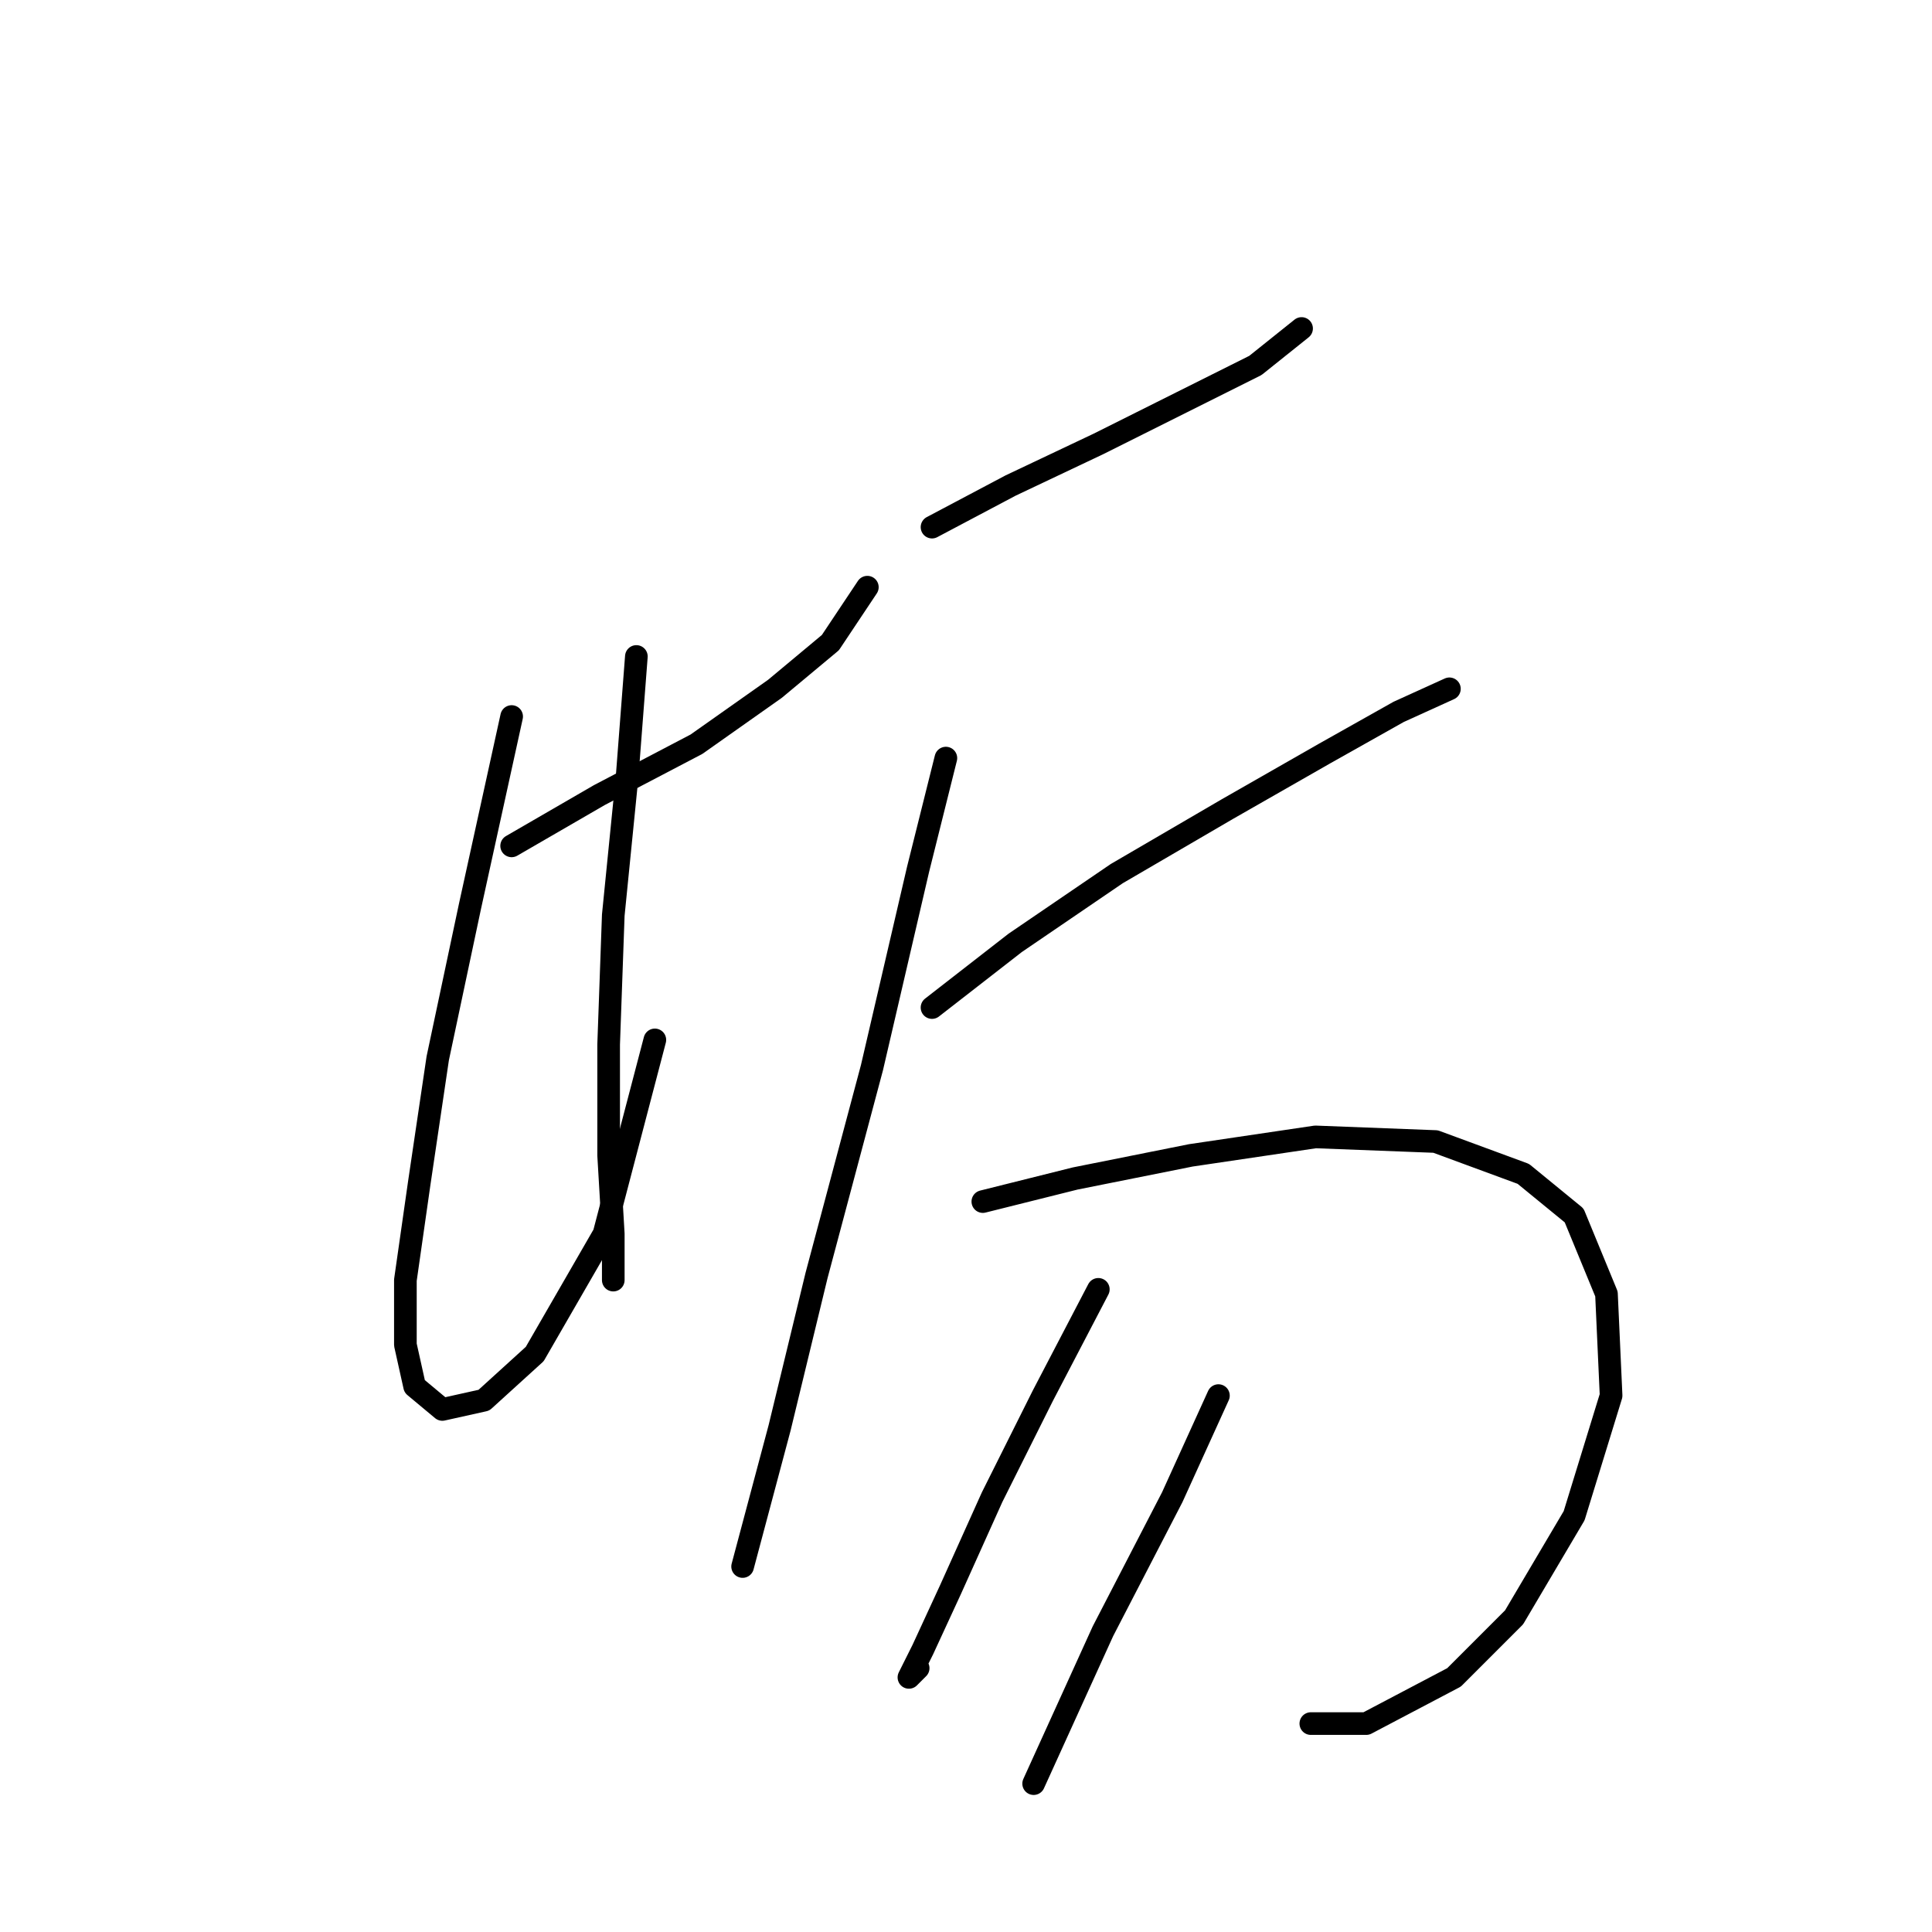 <?xml version="1.0" standalone="no"?>
    <svg width="256" height="256" xmlns="http://www.w3.org/2000/svg" version="1.1">
    <polyline stroke="black" stroke-width="3" stroke-linecap="round" fill="transparent" stroke-linejoin="round" points="67.795 112.082 79.425 105.349 92.28 98.616 102.686 91.271 110.031 85.149 114.928 77.804 114.928 77.804 " />
        <polyline stroke="black" stroke-width="3" stroke-linecap="round" fill="transparent" stroke-linejoin="round" points="67.795 94.943 62.286 120.04 58.001 140.24 55.553 156.767 53.716 169.621 53.716 178.191 54.941 183.7 58.613 186.76 64.122 185.536 70.856 179.415 80.037 163.5 86.771 137.791 86.771 137.791 " />
        <polyline stroke="black" stroke-width="3" stroke-linecap="round" fill="transparent" stroke-linejoin="round" points="84.322 86.986 83.098 102.901 81.262 121.264 80.649 138.403 80.649 153.094 81.262 163.5 81.262 169.621 81.262 169.621 " />
        <polyline stroke="black" stroke-width="3" stroke-linecap="round" fill="transparent" stroke-linejoin="round" points="123.497 69.847 133.903 64.338 145.534 58.829 156.552 53.32 166.345 48.423 172.466 43.526 172.466 43.526 " />
        <polyline stroke="black" stroke-width="3" stroke-linecap="round" fill="transparent" stroke-linejoin="round" points="125.334 100.452 121.661 115.143 115.54 141.464 108.195 169.009 103.298 189.209 98.401 207.572 98.401 207.572 " />
        <polyline stroke="black" stroke-width="3" stroke-linecap="round" fill="transparent" stroke-linejoin="round" points="123.497 133.506 134.515 124.937 147.982 115.755 162.673 107.186 175.527 99.84 185.321 94.331 192.054 91.271 192.054 91.271 " />
        <polyline stroke="black" stroke-width="3" stroke-linecap="round" fill="transparent" stroke-linejoin="round" points="130.231 159.215 142.473 156.155 157.776 153.094 174.303 150.646 190.218 151.258 201.848 155.543 208.581 161.052 212.866 171.457 213.478 184.924 208.581 200.839 200.624 214.305 192.666 222.263 181.036 228.384 173.691 228.384 173.691 228.384 " />
        <polyline stroke="black" stroke-width="3" stroke-linecap="round" fill="transparent" stroke-linejoin="round" points="145.534 170.845 138.188 184.924 131.455 198.39 125.946 210.633 122.273 218.59 120.437 222.263 121.661 221.039 121.661 221.039 " />
        <polyline stroke="black" stroke-width="3" stroke-linecap="round" fill="transparent" stroke-linejoin="round" points="161.448 184.924 155.327 198.39 146.146 216.142 136.964 236.341 136.964 236.341 " />
        </svg>